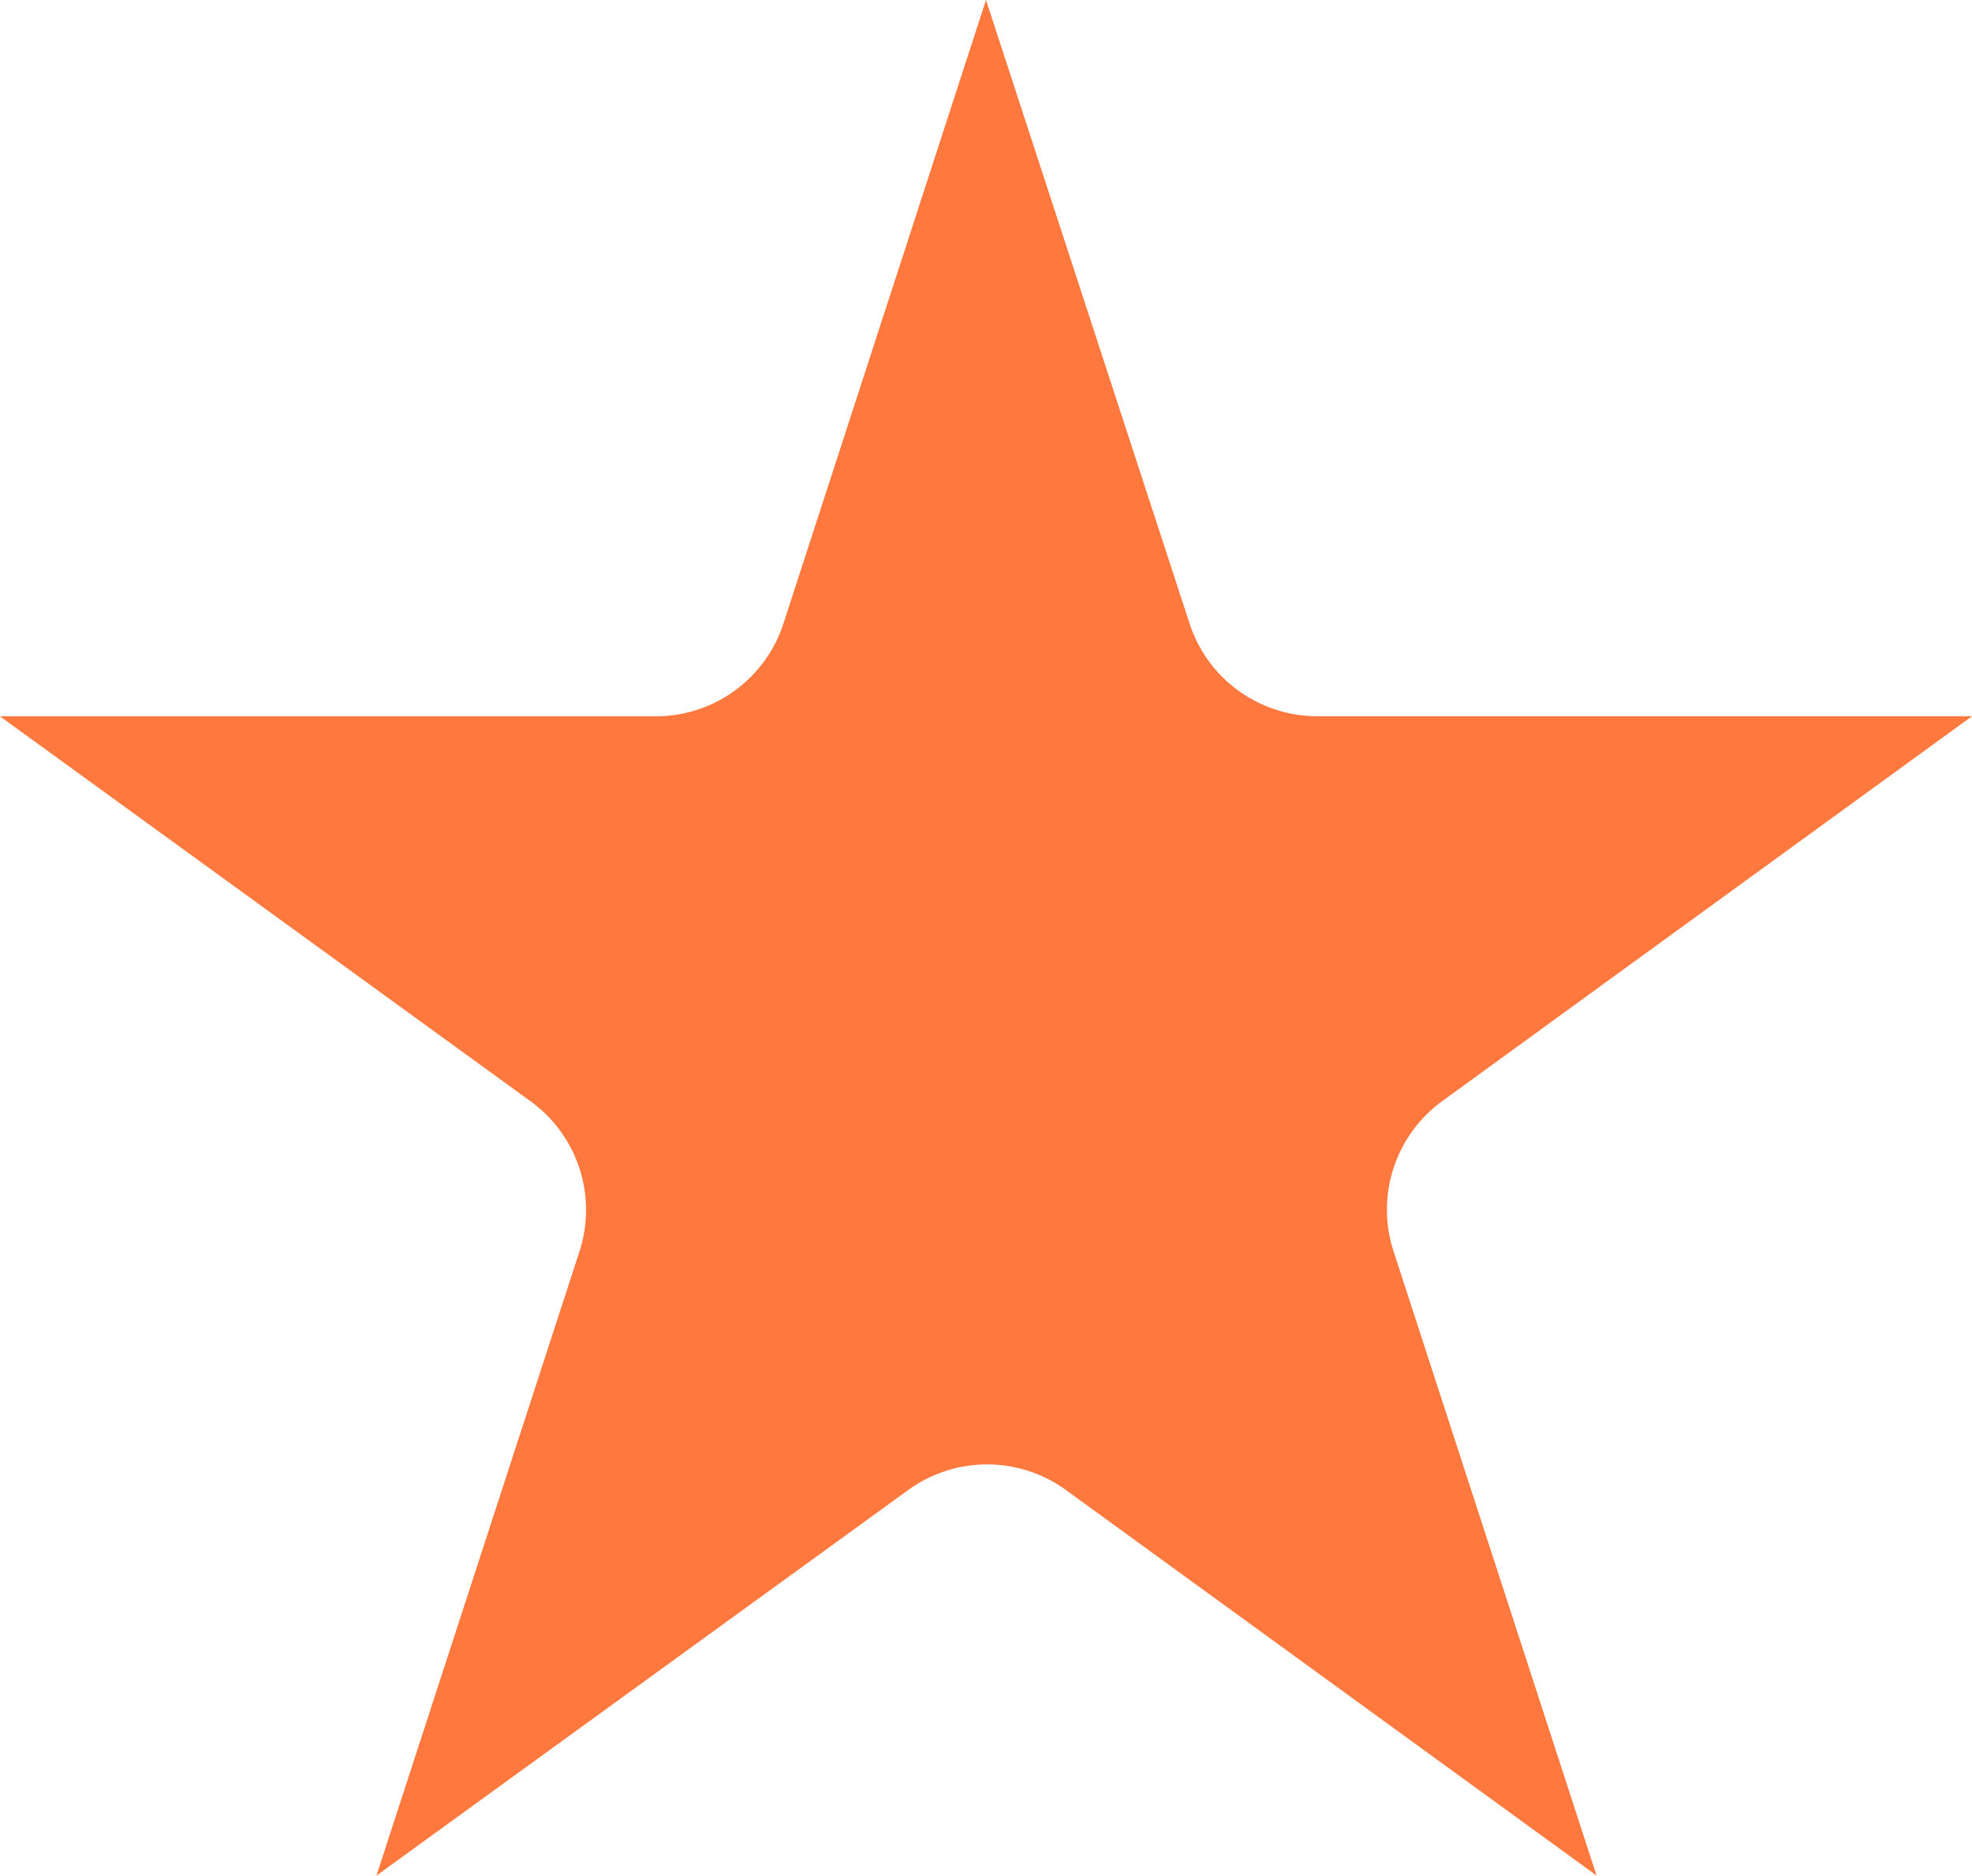 <svg id="Layer_2" data-name="Layer 2" xmlns="http://www.w3.org/2000/svg" width="20" height="19.02" viewBox="0 0 20 19.02">
  <g id="Layer_1" data-name="Layer 1">
    <path id="Path_231" data-name="Path 231" d="M10,0l2.066,6.327a1.361,1.361,0,0,0,1.293.936H20l-5.381,3.909a1.361,1.361,0,0,0-.483,1.525l2.056,6.322-5.381-3.909a1.361,1.361,0,0,0-1.6,0L3.818,19.02,5.874,12.7a1.361,1.361,0,0,0-.483-1.525L0,7.264H6.651a1.361,1.361,0,0,0,1.293-.936Z" fill="#ff783d"/>
  </g>
</svg>
